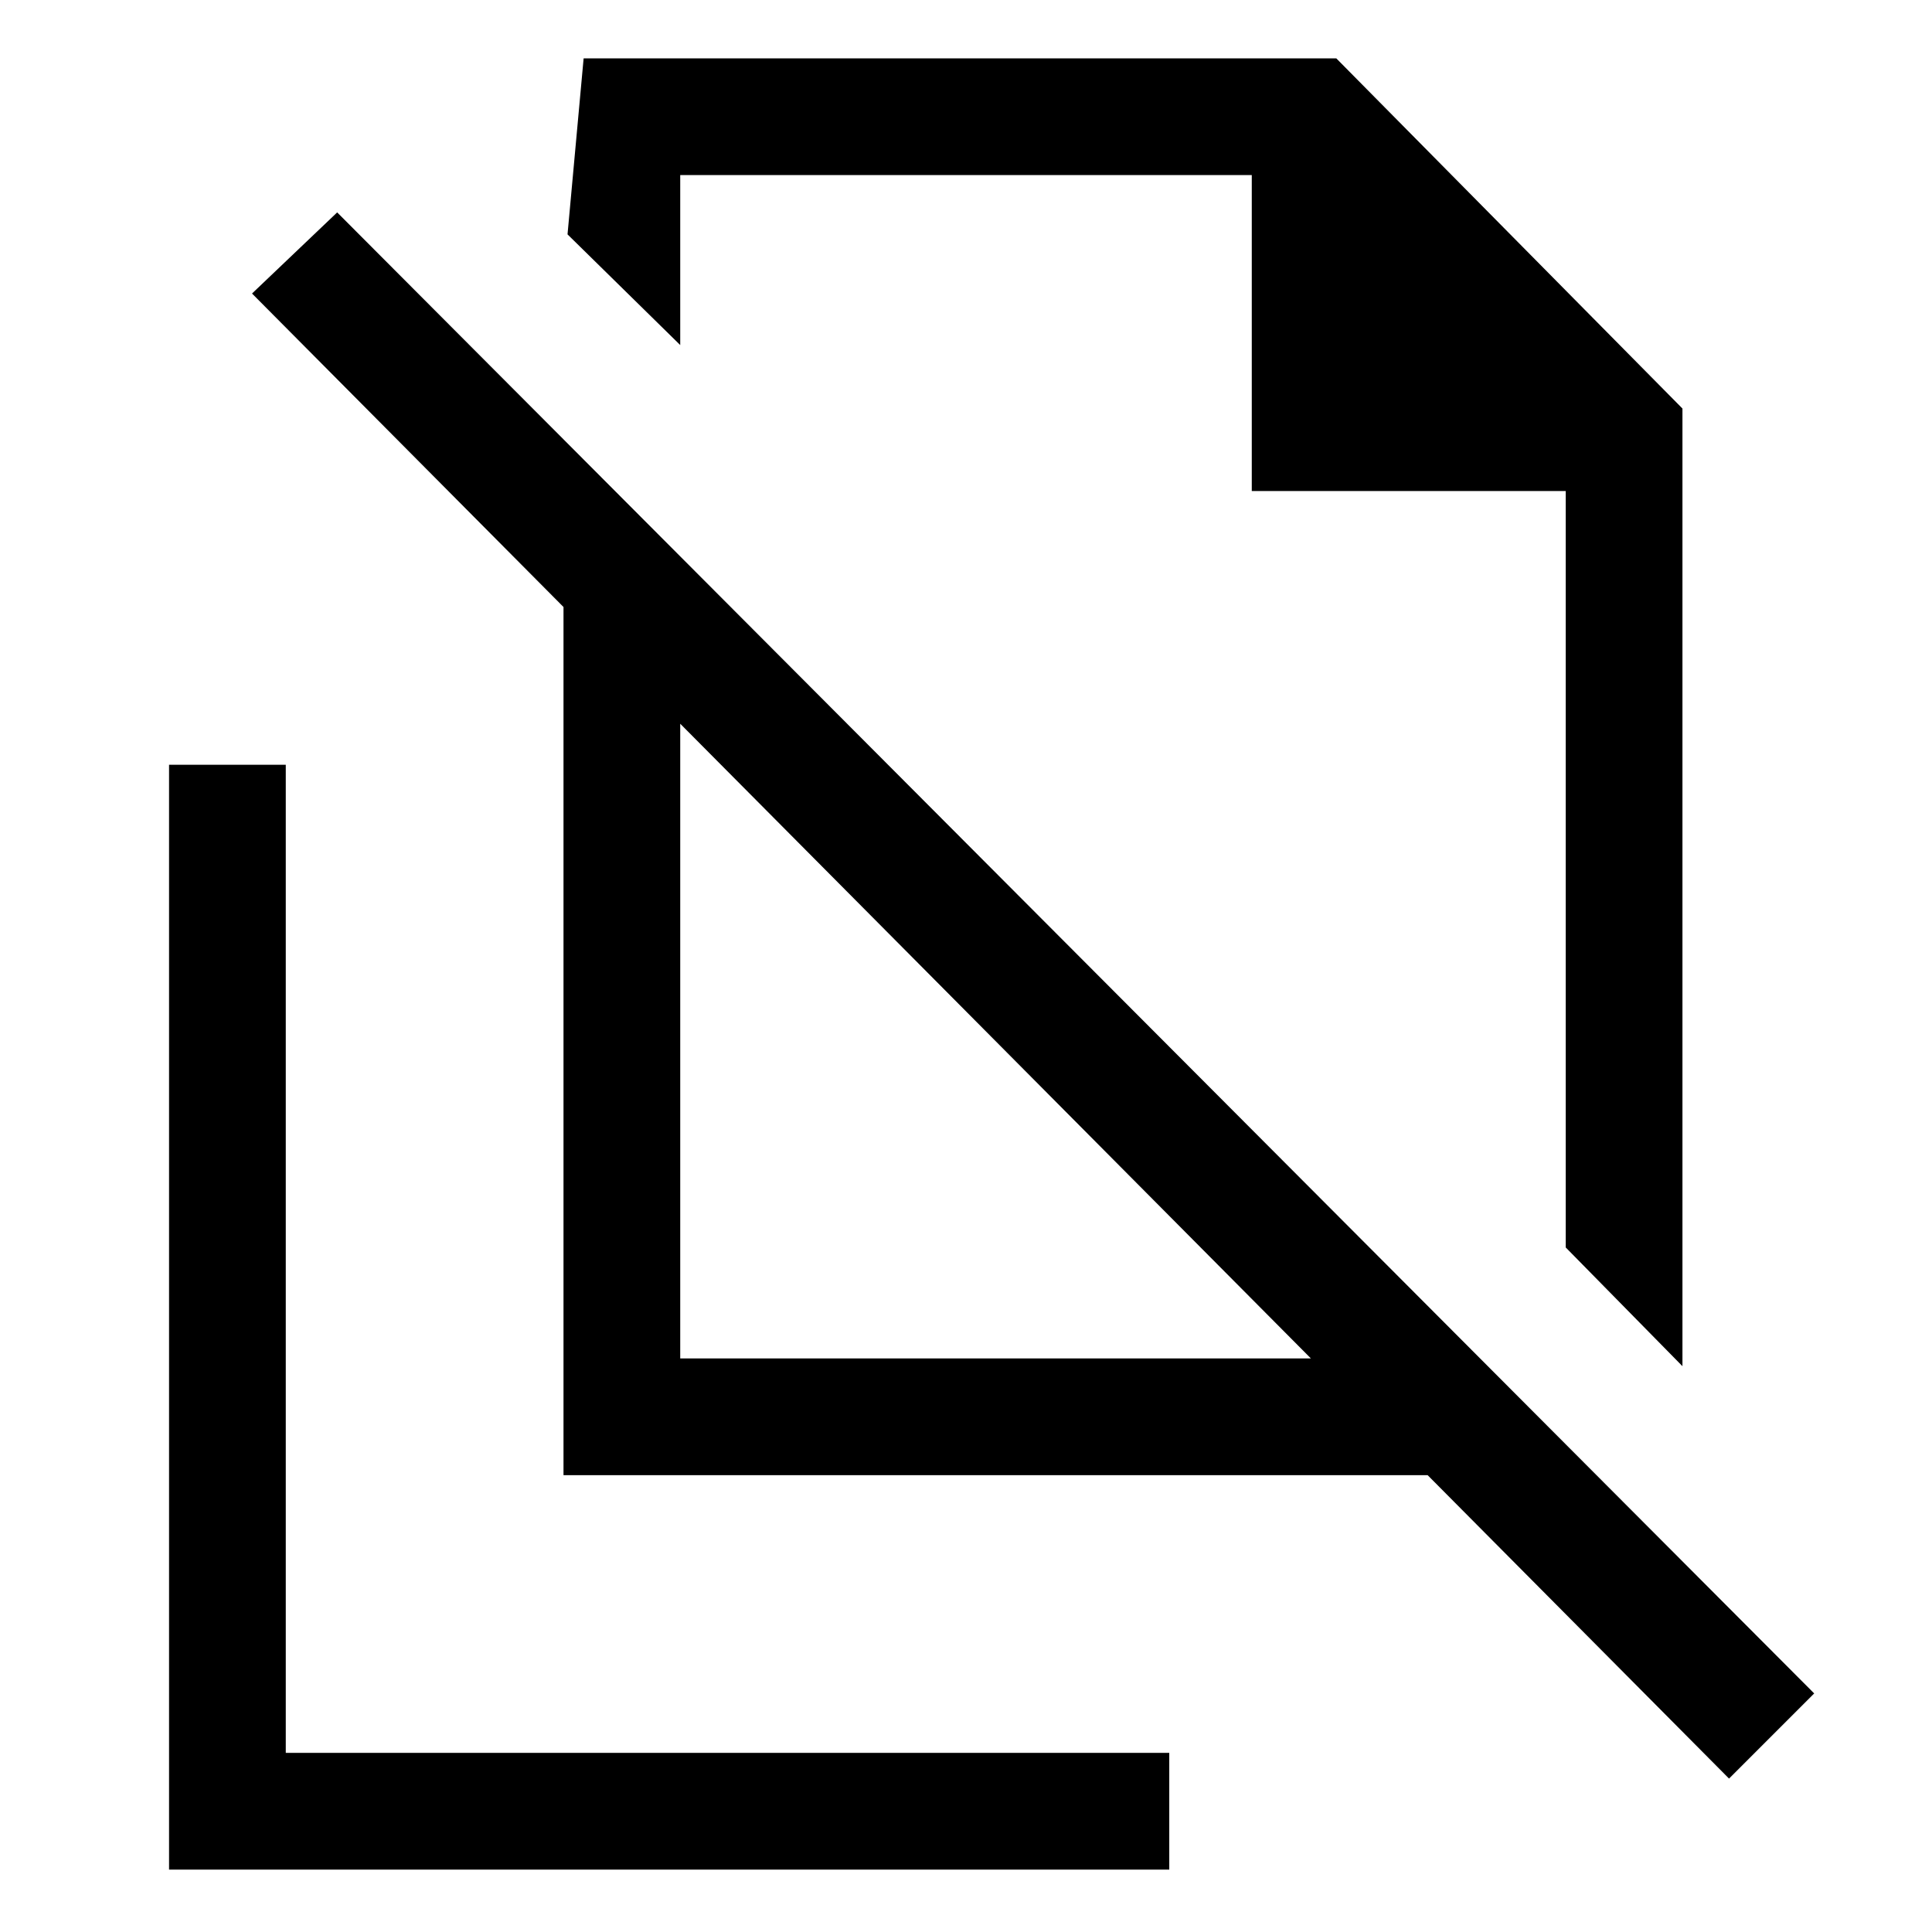 <svg xmlns="http://www.w3.org/2000/svg" height="20" viewBox="0 -960 960 960" width="20"><path d="m836-281.15-58-59V-716H622v-157H338v84.46l-56-55 8-87.46h374l172 174v475.85ZM338-285h313.38L338-600.38V-285ZM859.15-76.23 709.38-227H280v-431.38L125.23-814.15l42.31-40.31 733.92 735.92-42.31 42.31ZM558-606.46Zm-62.31 163.77ZM84-31v-549h58v491h439v58H84Z"/></svg>